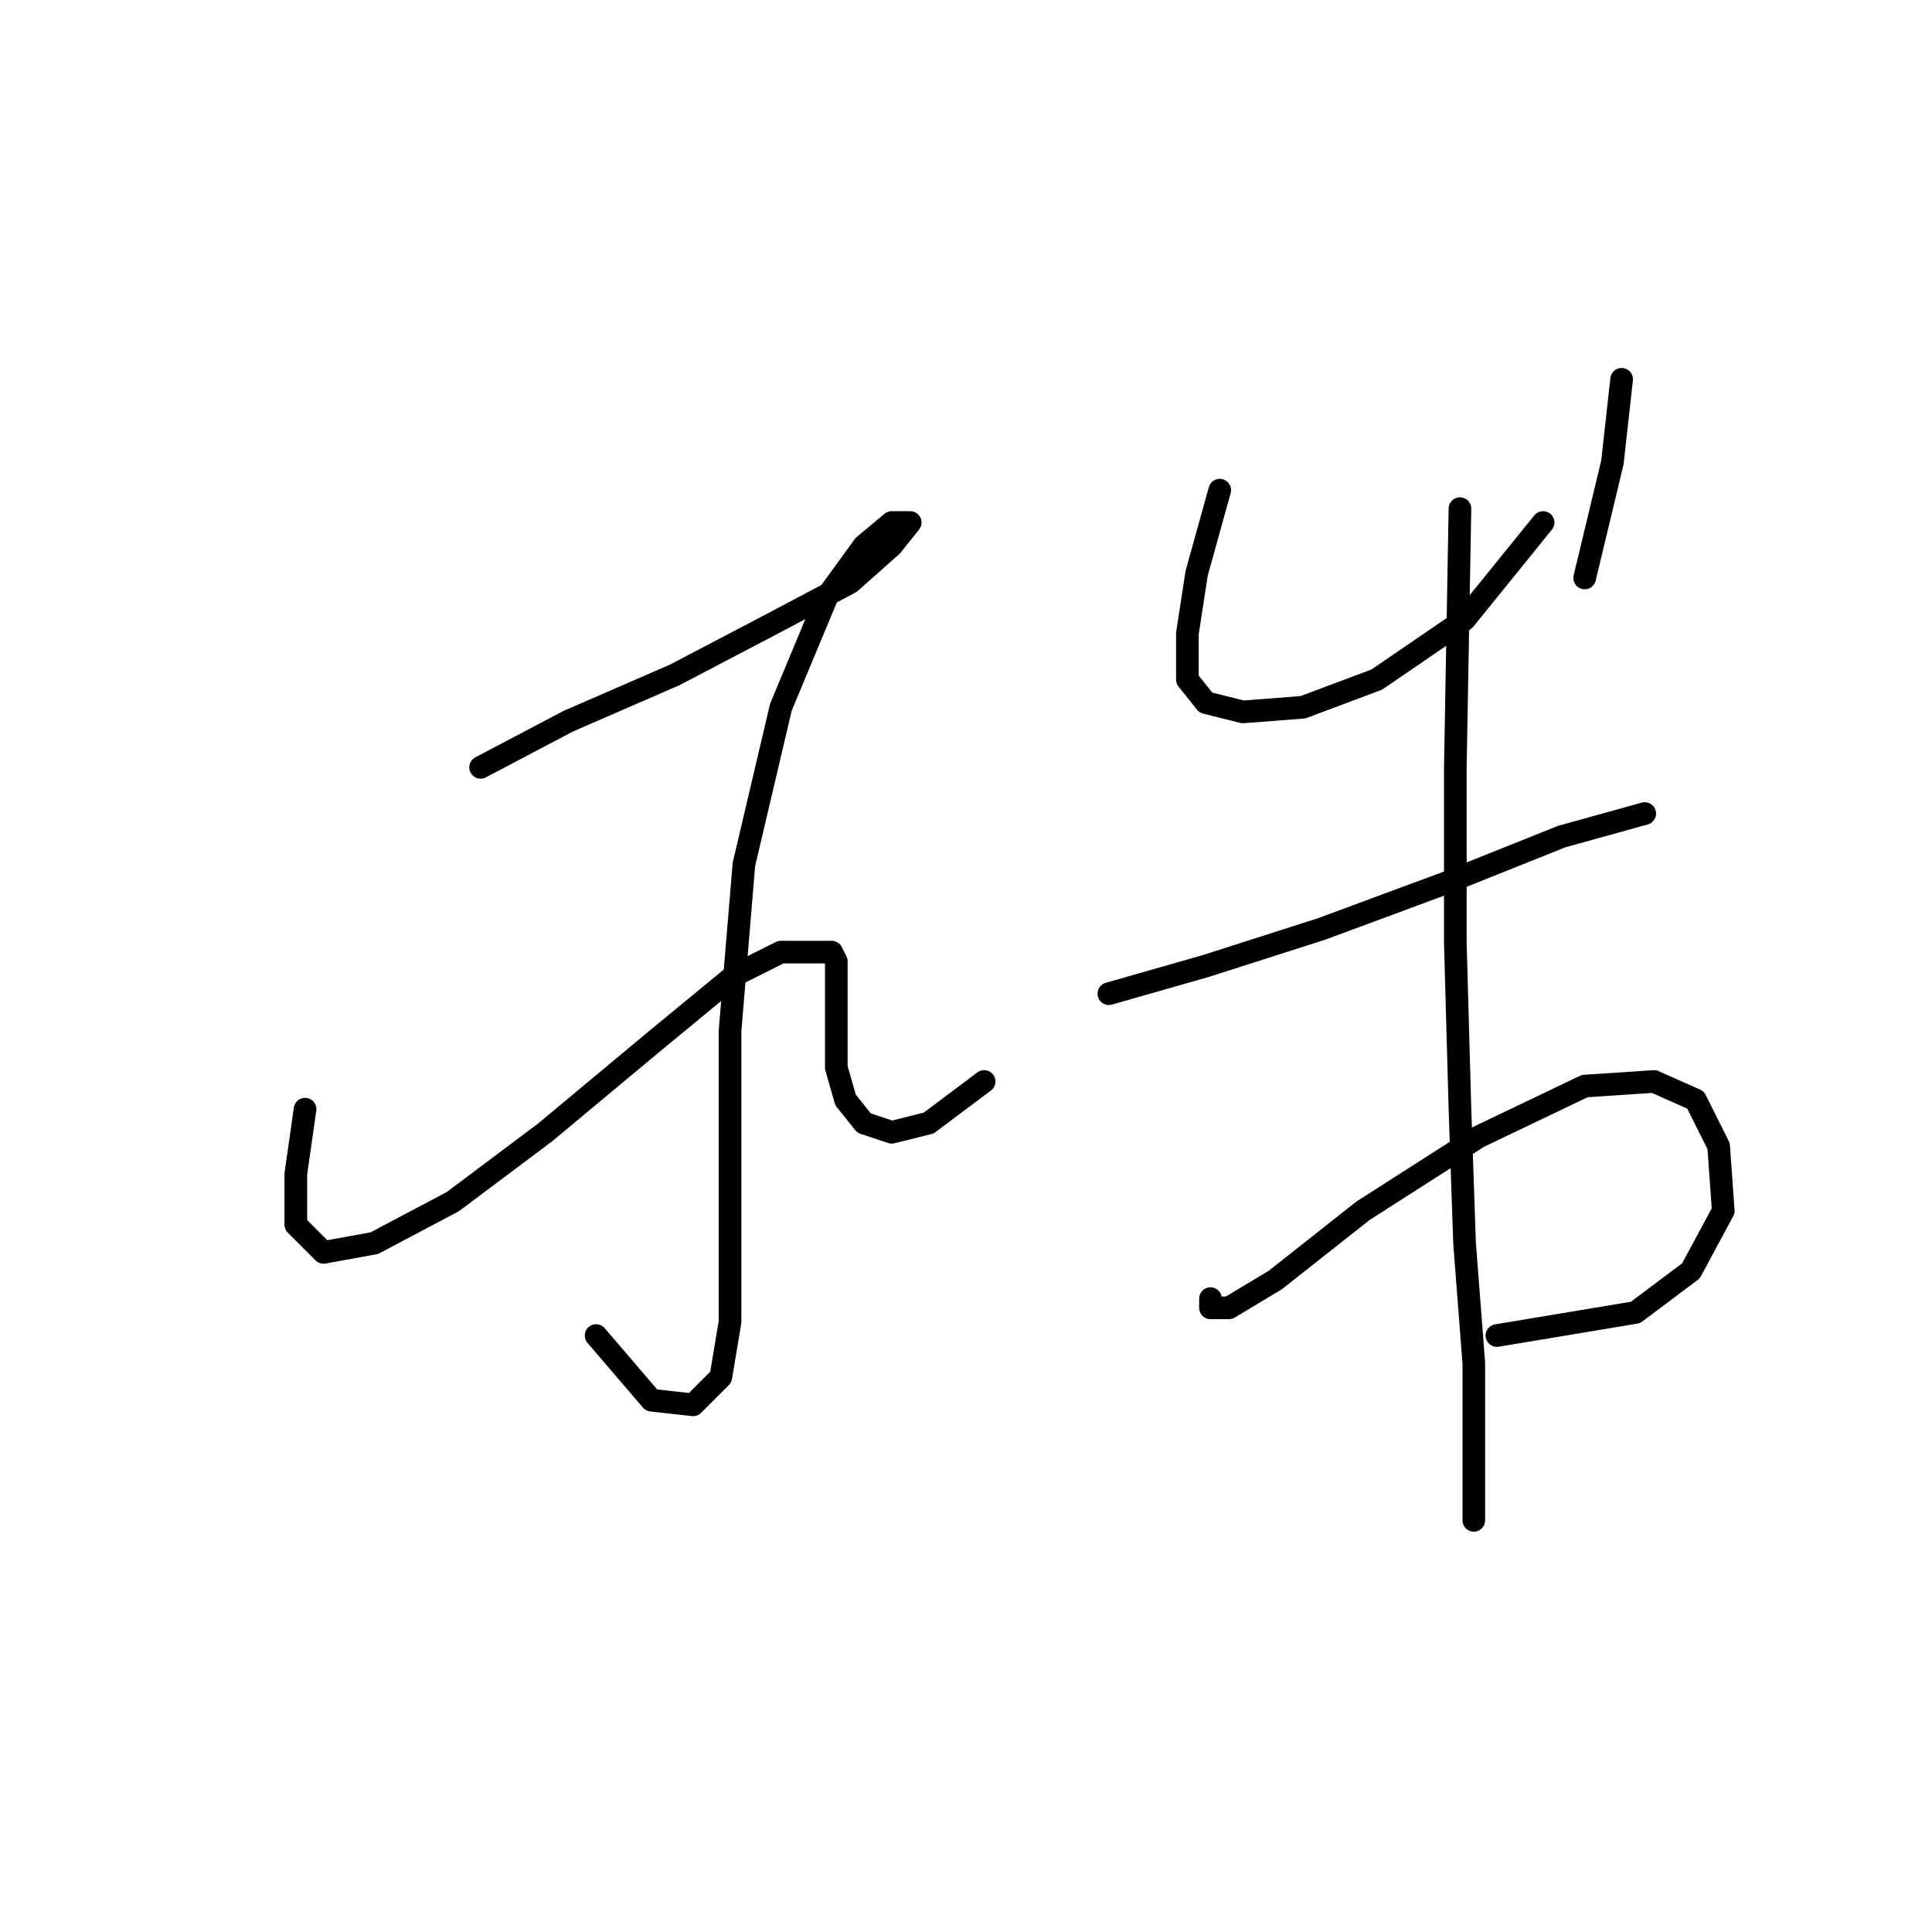 <?xml version="1.0" standalone="no"?>
    <svg width="256" height="256" xmlns="http://www.w3.org/2000/svg" version="1.1">
    <polyline stroke="black" stroke-width="3" stroke-linecap="round" fill="transparent" stroke-linejoin="round" points="63.683 101.677 75.313 95.555 89.392 89.434 102.246 82.701 112.652 77.192 118.161 72.295 120.61 69.235 118.161 69.235 114.488 72.295 109.591 79.028 103.47 93.719 98.573 114.531 96.737 136.567 96.737 157.991 96.737 175.13 95.513 182.475 91.84 186.148 86.331 185.536 78.986 176.966 78.986 176.966 " />
        <polyline stroke="black" stroke-width="3" stroke-linecap="round" fill="transparent" stroke-linejoin="round" points="40.423 146.973 39.198 155.543 39.198 162.276 42.871 165.948 49.604 164.724 60.01 159.215 72.253 150.033 86.943 137.791 97.349 129.222 103.47 126.161 107.755 126.161 110.204 126.161 110.816 127.385 110.816 130.446 110.816 133.506 110.816 137.179 110.816 141.464 112.04 145.749 114.488 148.809 118.161 150.033 123.058 148.809 130.403 143.3 130.403 143.3 " />
        <polyline stroke="black" stroke-width="3" stroke-linecap="round" fill="transparent" stroke-linejoin="round" points="161.621 64.95 158.561 75.968 157.336 83.925 157.336 90.046 159.785 93.107 164.682 94.331 172.639 93.719 182.433 90.046 194.063 82.089 204.469 69.235 204.469 69.235 " />
        <polyline stroke="black" stroke-width="3" stroke-linecap="round" fill="transparent" stroke-linejoin="round" points="214.875 50.259 213.651 61.277 209.978 76.58 209.978 76.58 " />
        <polyline stroke="black" stroke-width="3" stroke-linecap="round" fill="transparent" stroke-linejoin="round" points="146.93 131.67 159.785 127.997 175.088 123.1 191.615 116.979 206.917 110.858 217.936 107.798 217.936 107.798 " />
        <polyline stroke="black" stroke-width="3" stroke-linecap="round" fill="transparent" stroke-linejoin="round" points="160.397 172.07 160.397 173.294 162.845 173.294 168.966 169.621 180.597 160.439 195.899 150.646 209.978 143.912 219.16 143.3 224.669 145.749 227.729 151.87 228.341 160.439 224.057 168.397 216.711 173.906 198.348 176.966 198.348 176.966 " />
        <polyline stroke="black" stroke-width="3" stroke-linecap="round" fill="transparent" stroke-linejoin="round" points="193.451 67.398 192.839 101.677 192.839 124.937 193.451 146.973 194.063 164.724 195.287 180.639 195.287 201.451 195.287 201.451 " />
        </svg>